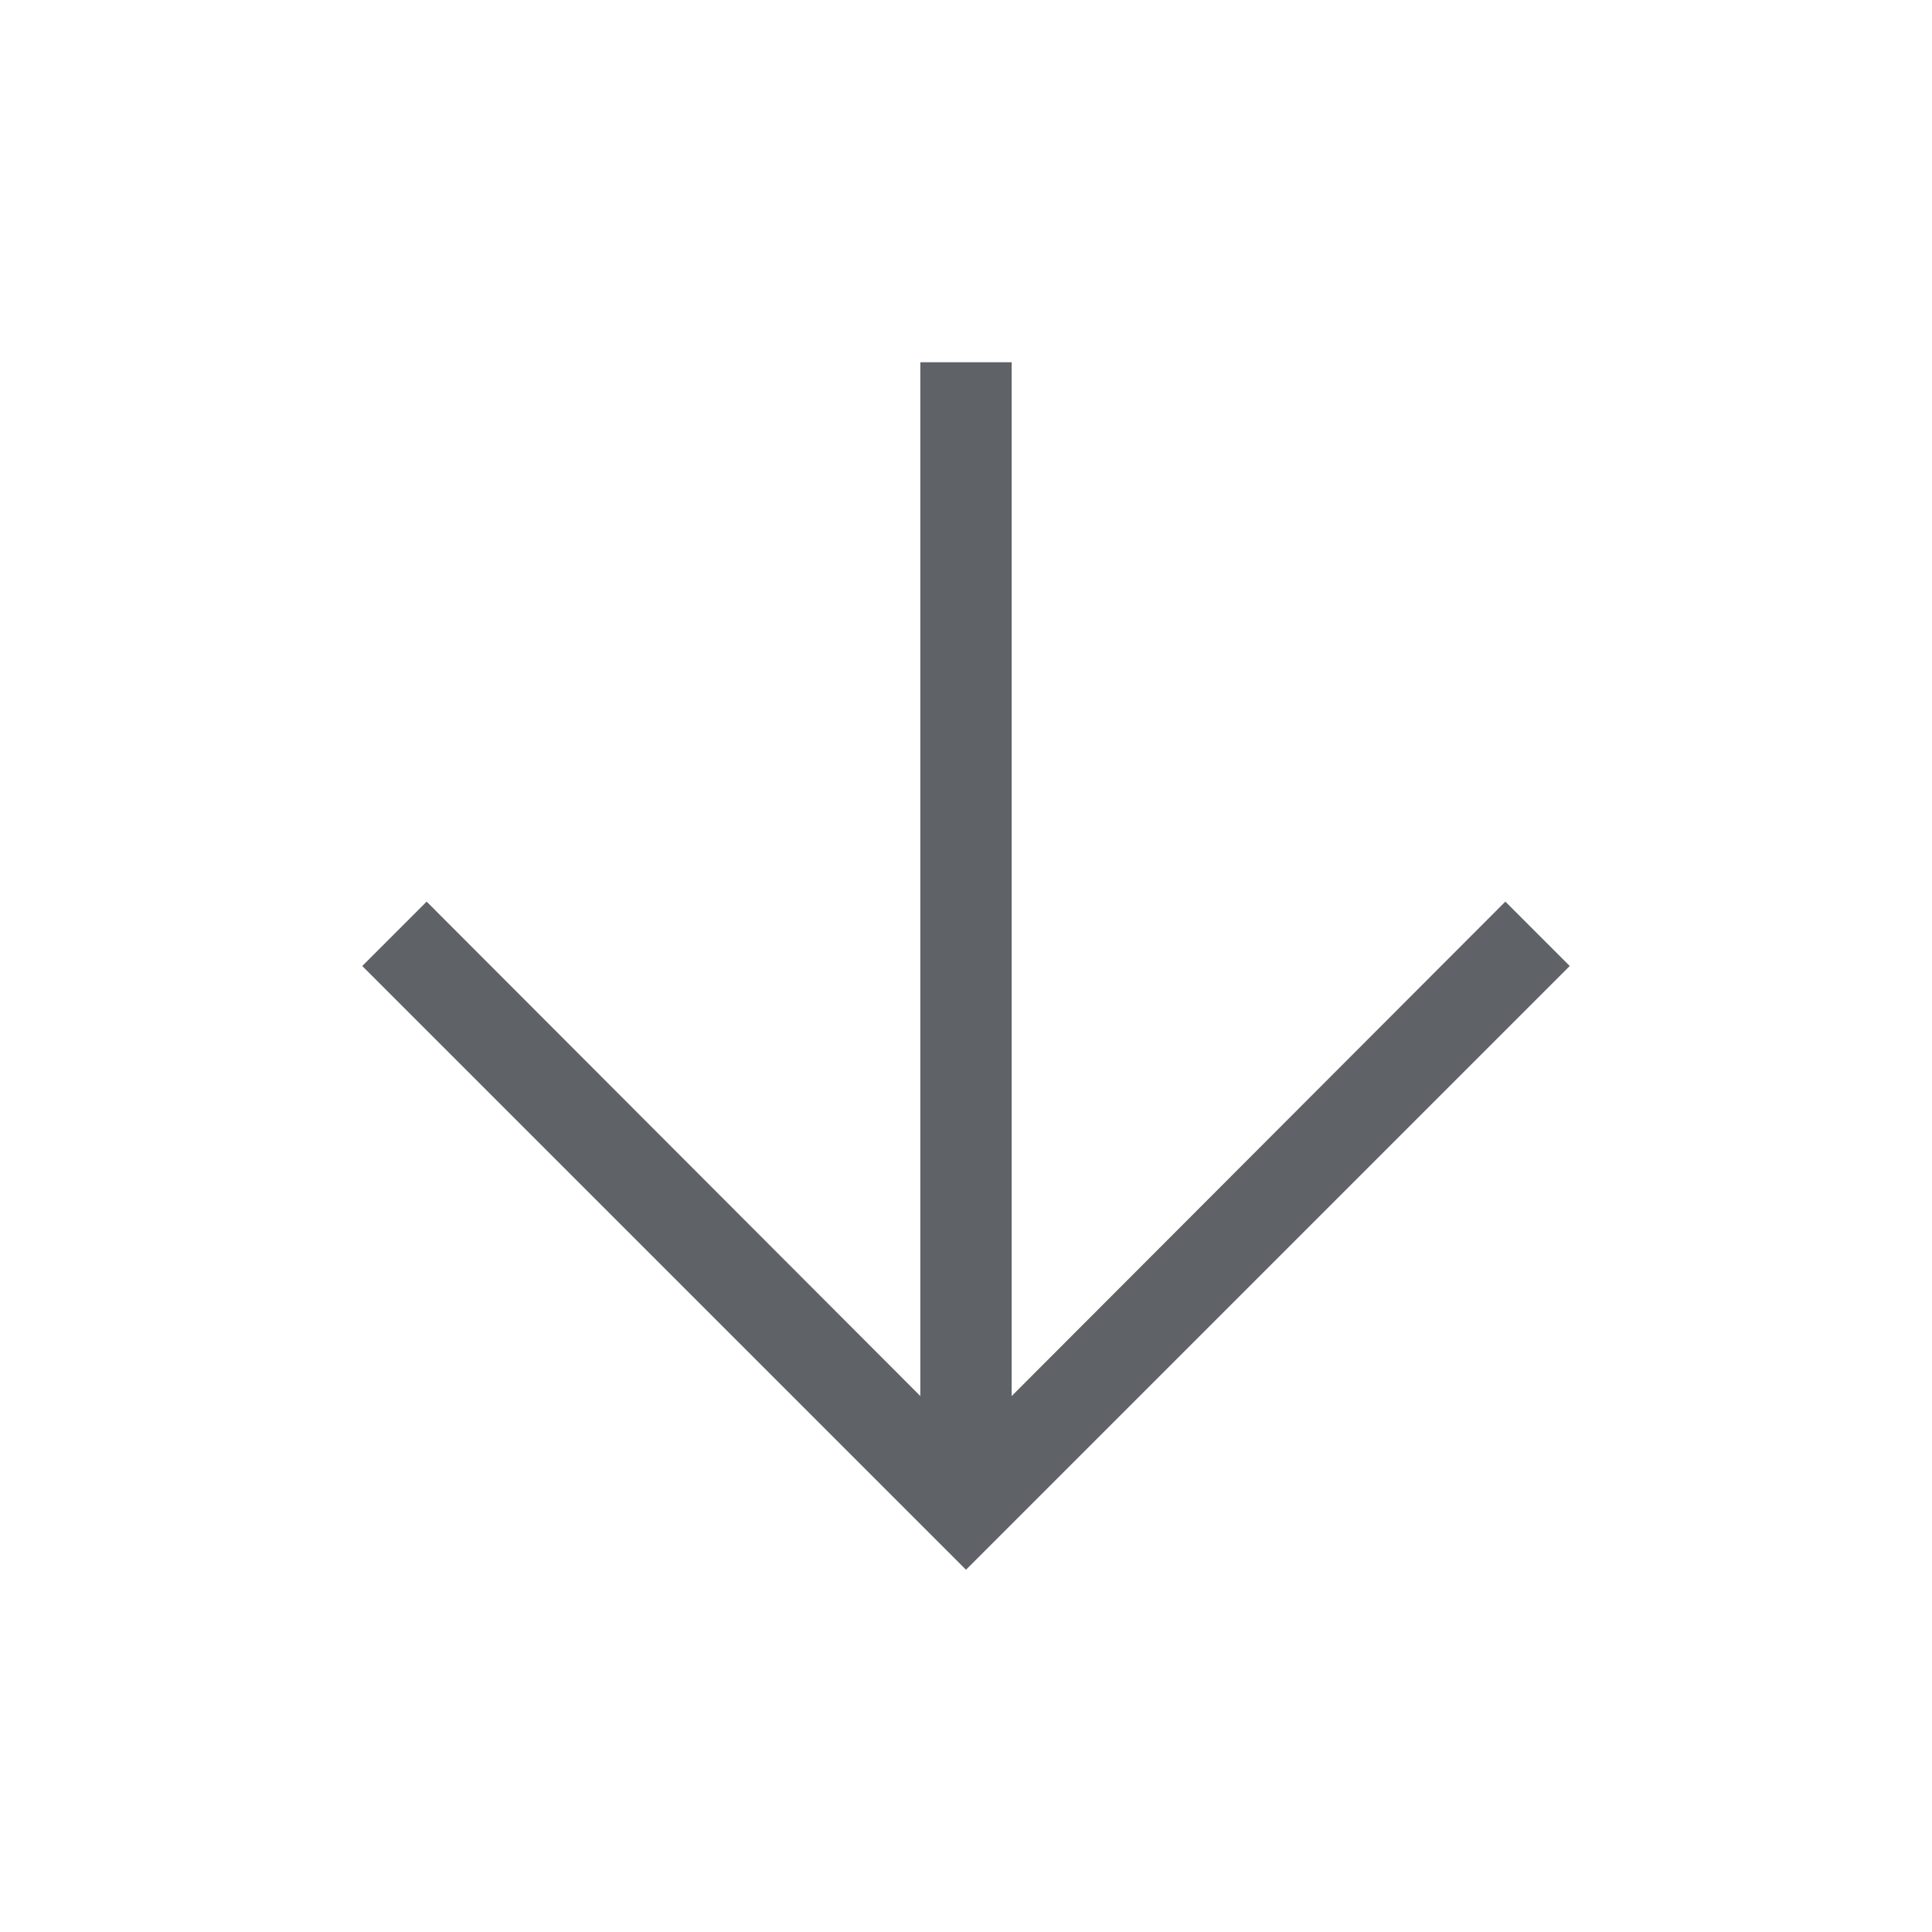 <svg xmlns="http://www.w3.org/2000/svg" height="48px" viewBox="0 -960 960 960" width="48px"
  fill="#5f6368">
  <path d="M457.31-780v513.69L212-512l-32 32 300 300 300-300-32-32-245.31 245.69V-780h-45.38Z" />
</svg>
